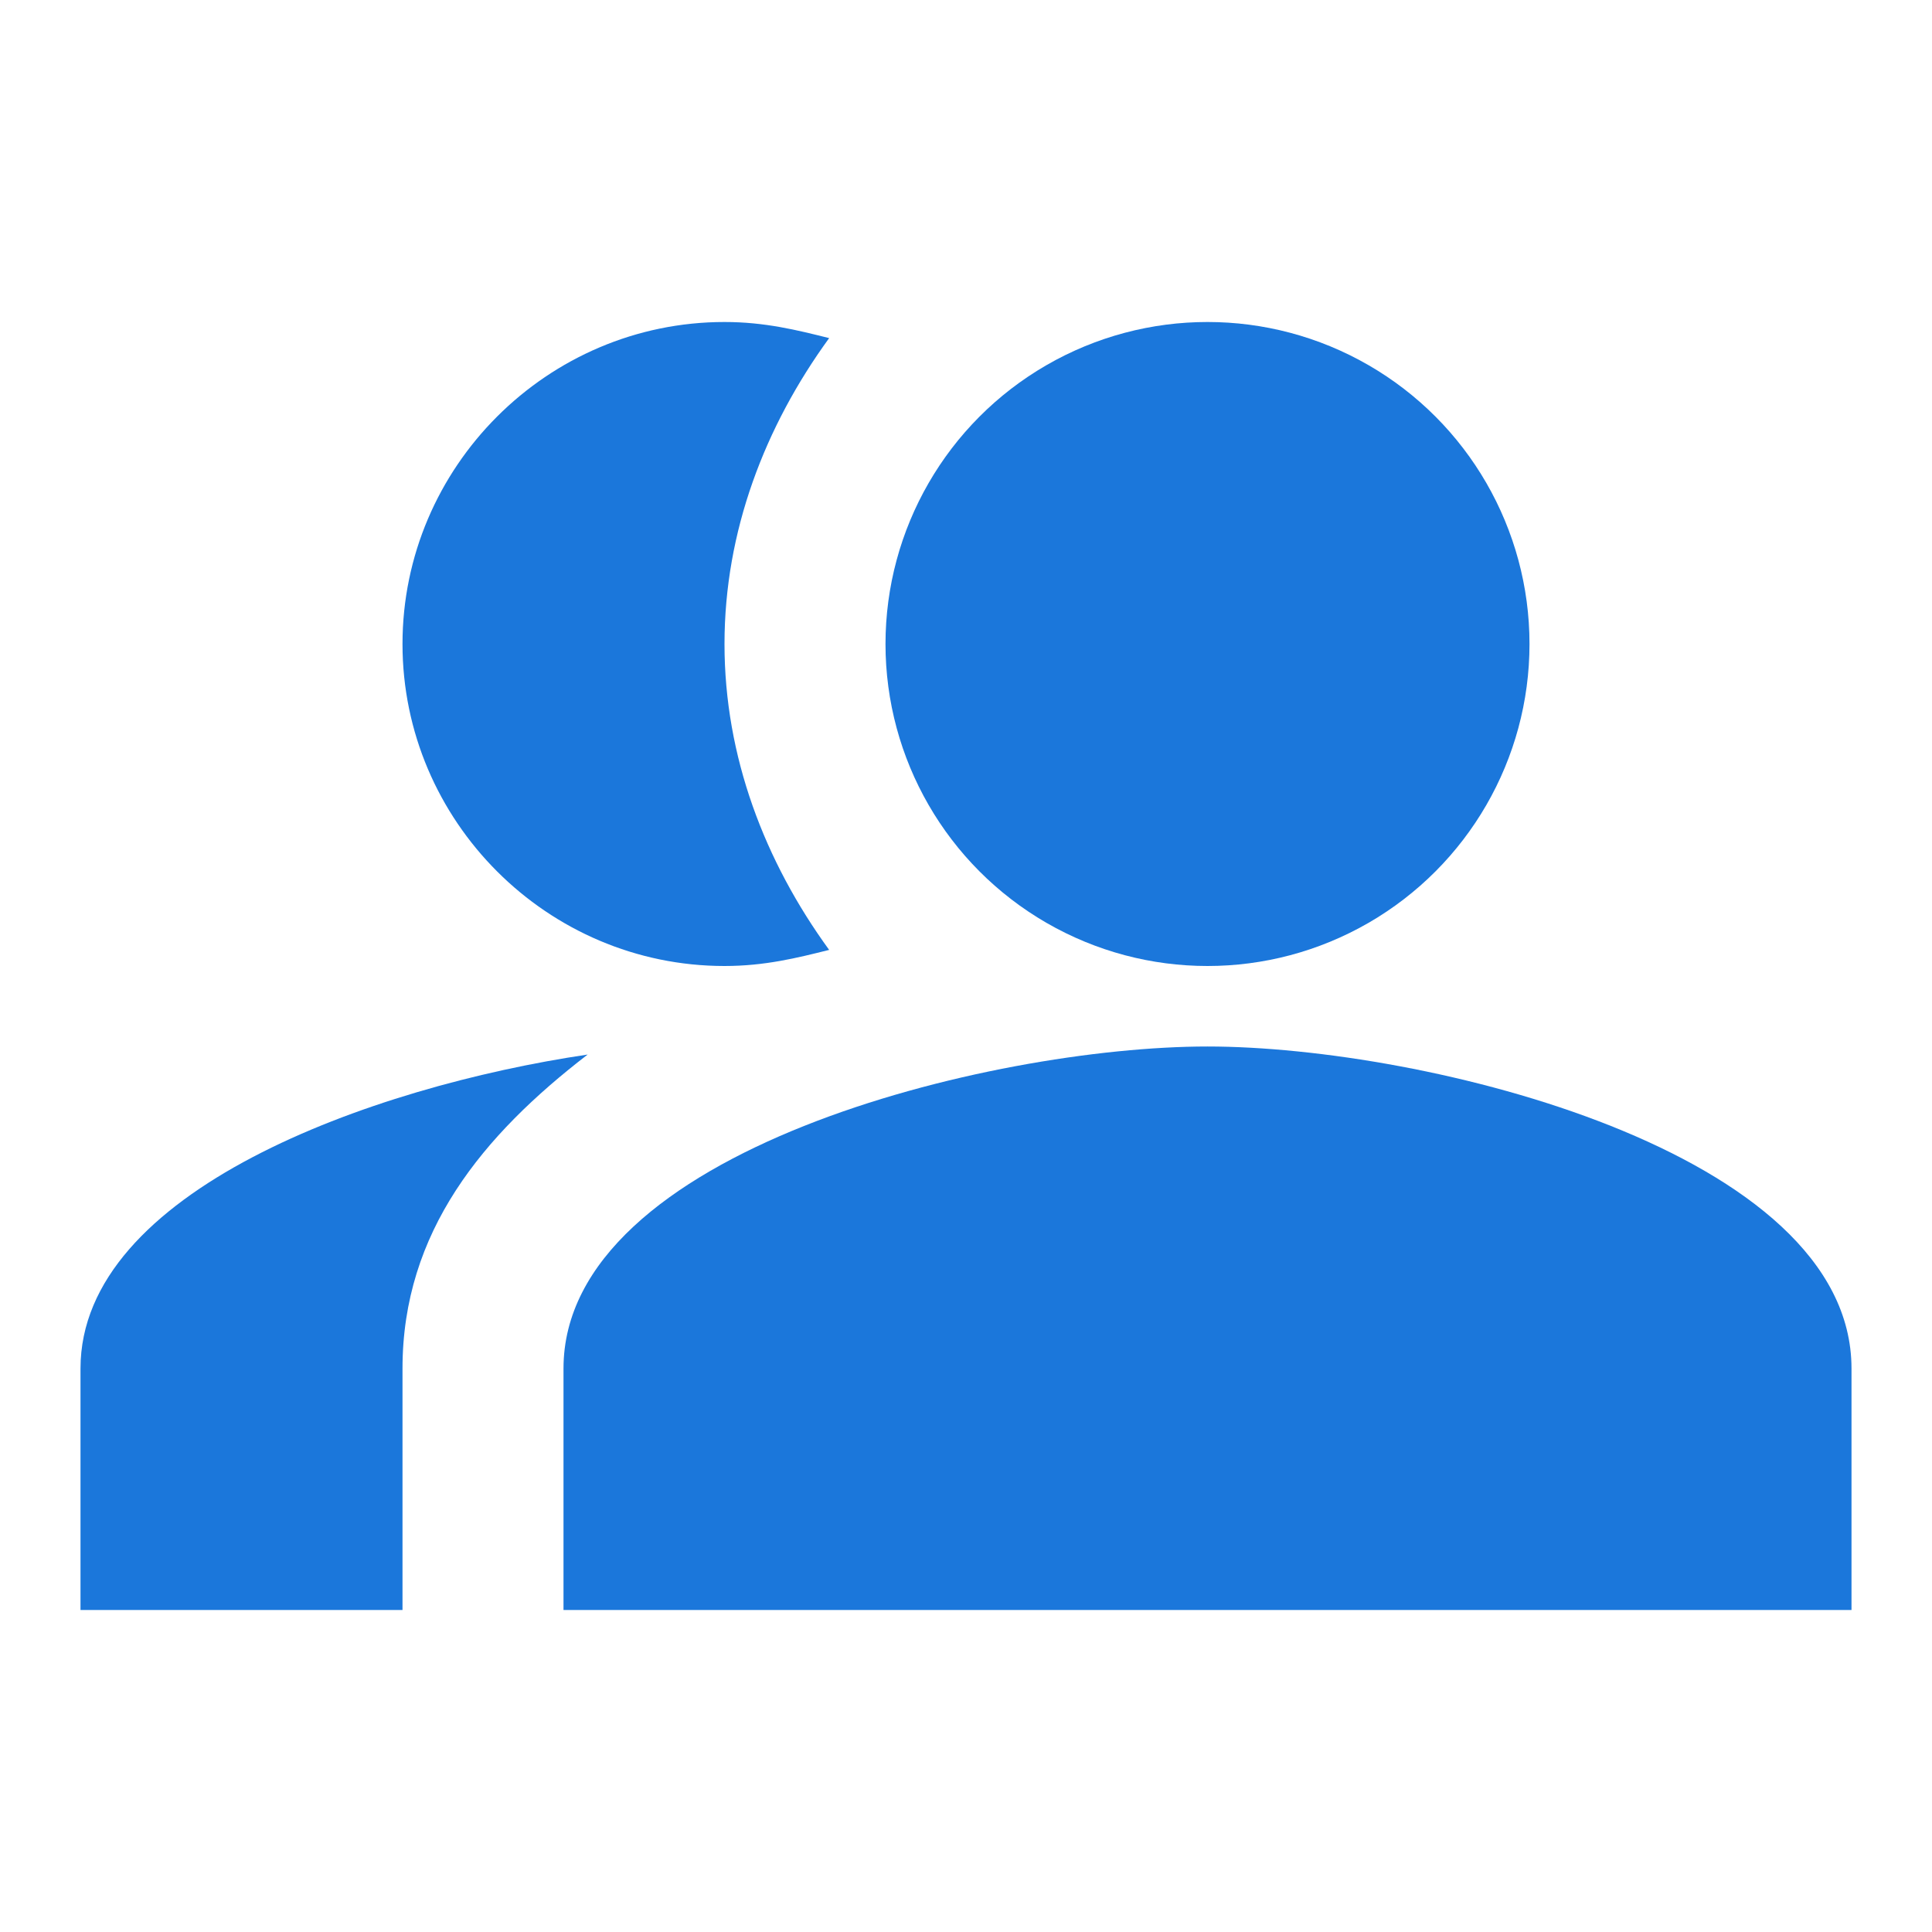 <?xml version="1.0" encoding="utf-8"?>
<!-- Generator: Adobe Illustrator 22.0.1, SVG Export Plug-In . SVG Version: 6.00 Build 0)  -->
<svg version="1.1" id="Layer_1" xmlns="http://www.w3.org/2000/svg" xmlns:xlink="http://www.w3.org/1999/xlink" x="0px" y="0px"
	 viewBox="0 0 24 24" style="enable-background:new 0 0 24 24;" xml:space="preserve">
<style type="text/css">
	.st0{fill:none;}
	.st1{fill:#1B77DB;}
</style>
<g>
	<rect class="st0" width="24" height="24"/>
</g>
<g>
	<g>
		<g>
			<path class="st1" d="M1,17v3h4v-3c0-1.7,1-2.9,2.3-3.9C4.6,13.5,1,14.8,1,17z"/>
		</g>
		<g>
			<circle class="st1" cx="15" cy="8" r="4"/>
		</g>
		<g>
			<path class="st1" d="M10.3,11.8C9.5,10.7,9,9.4,9,8s0.5-2.7,1.3-3.8C9.9,4.1,9.5,4,9,4C6.8,4,5,5.8,5,8s1.8,4,4,4
				C9.5,12,9.9,11.9,10.3,11.8z"/>
		</g>
		<g>
			<path class="st1" d="M7,17v3h16v-3c0-2.7-5.3-4-8-4S7,14.3,7,17z"/>
		</g>
	</g>
</g>
</svg>
